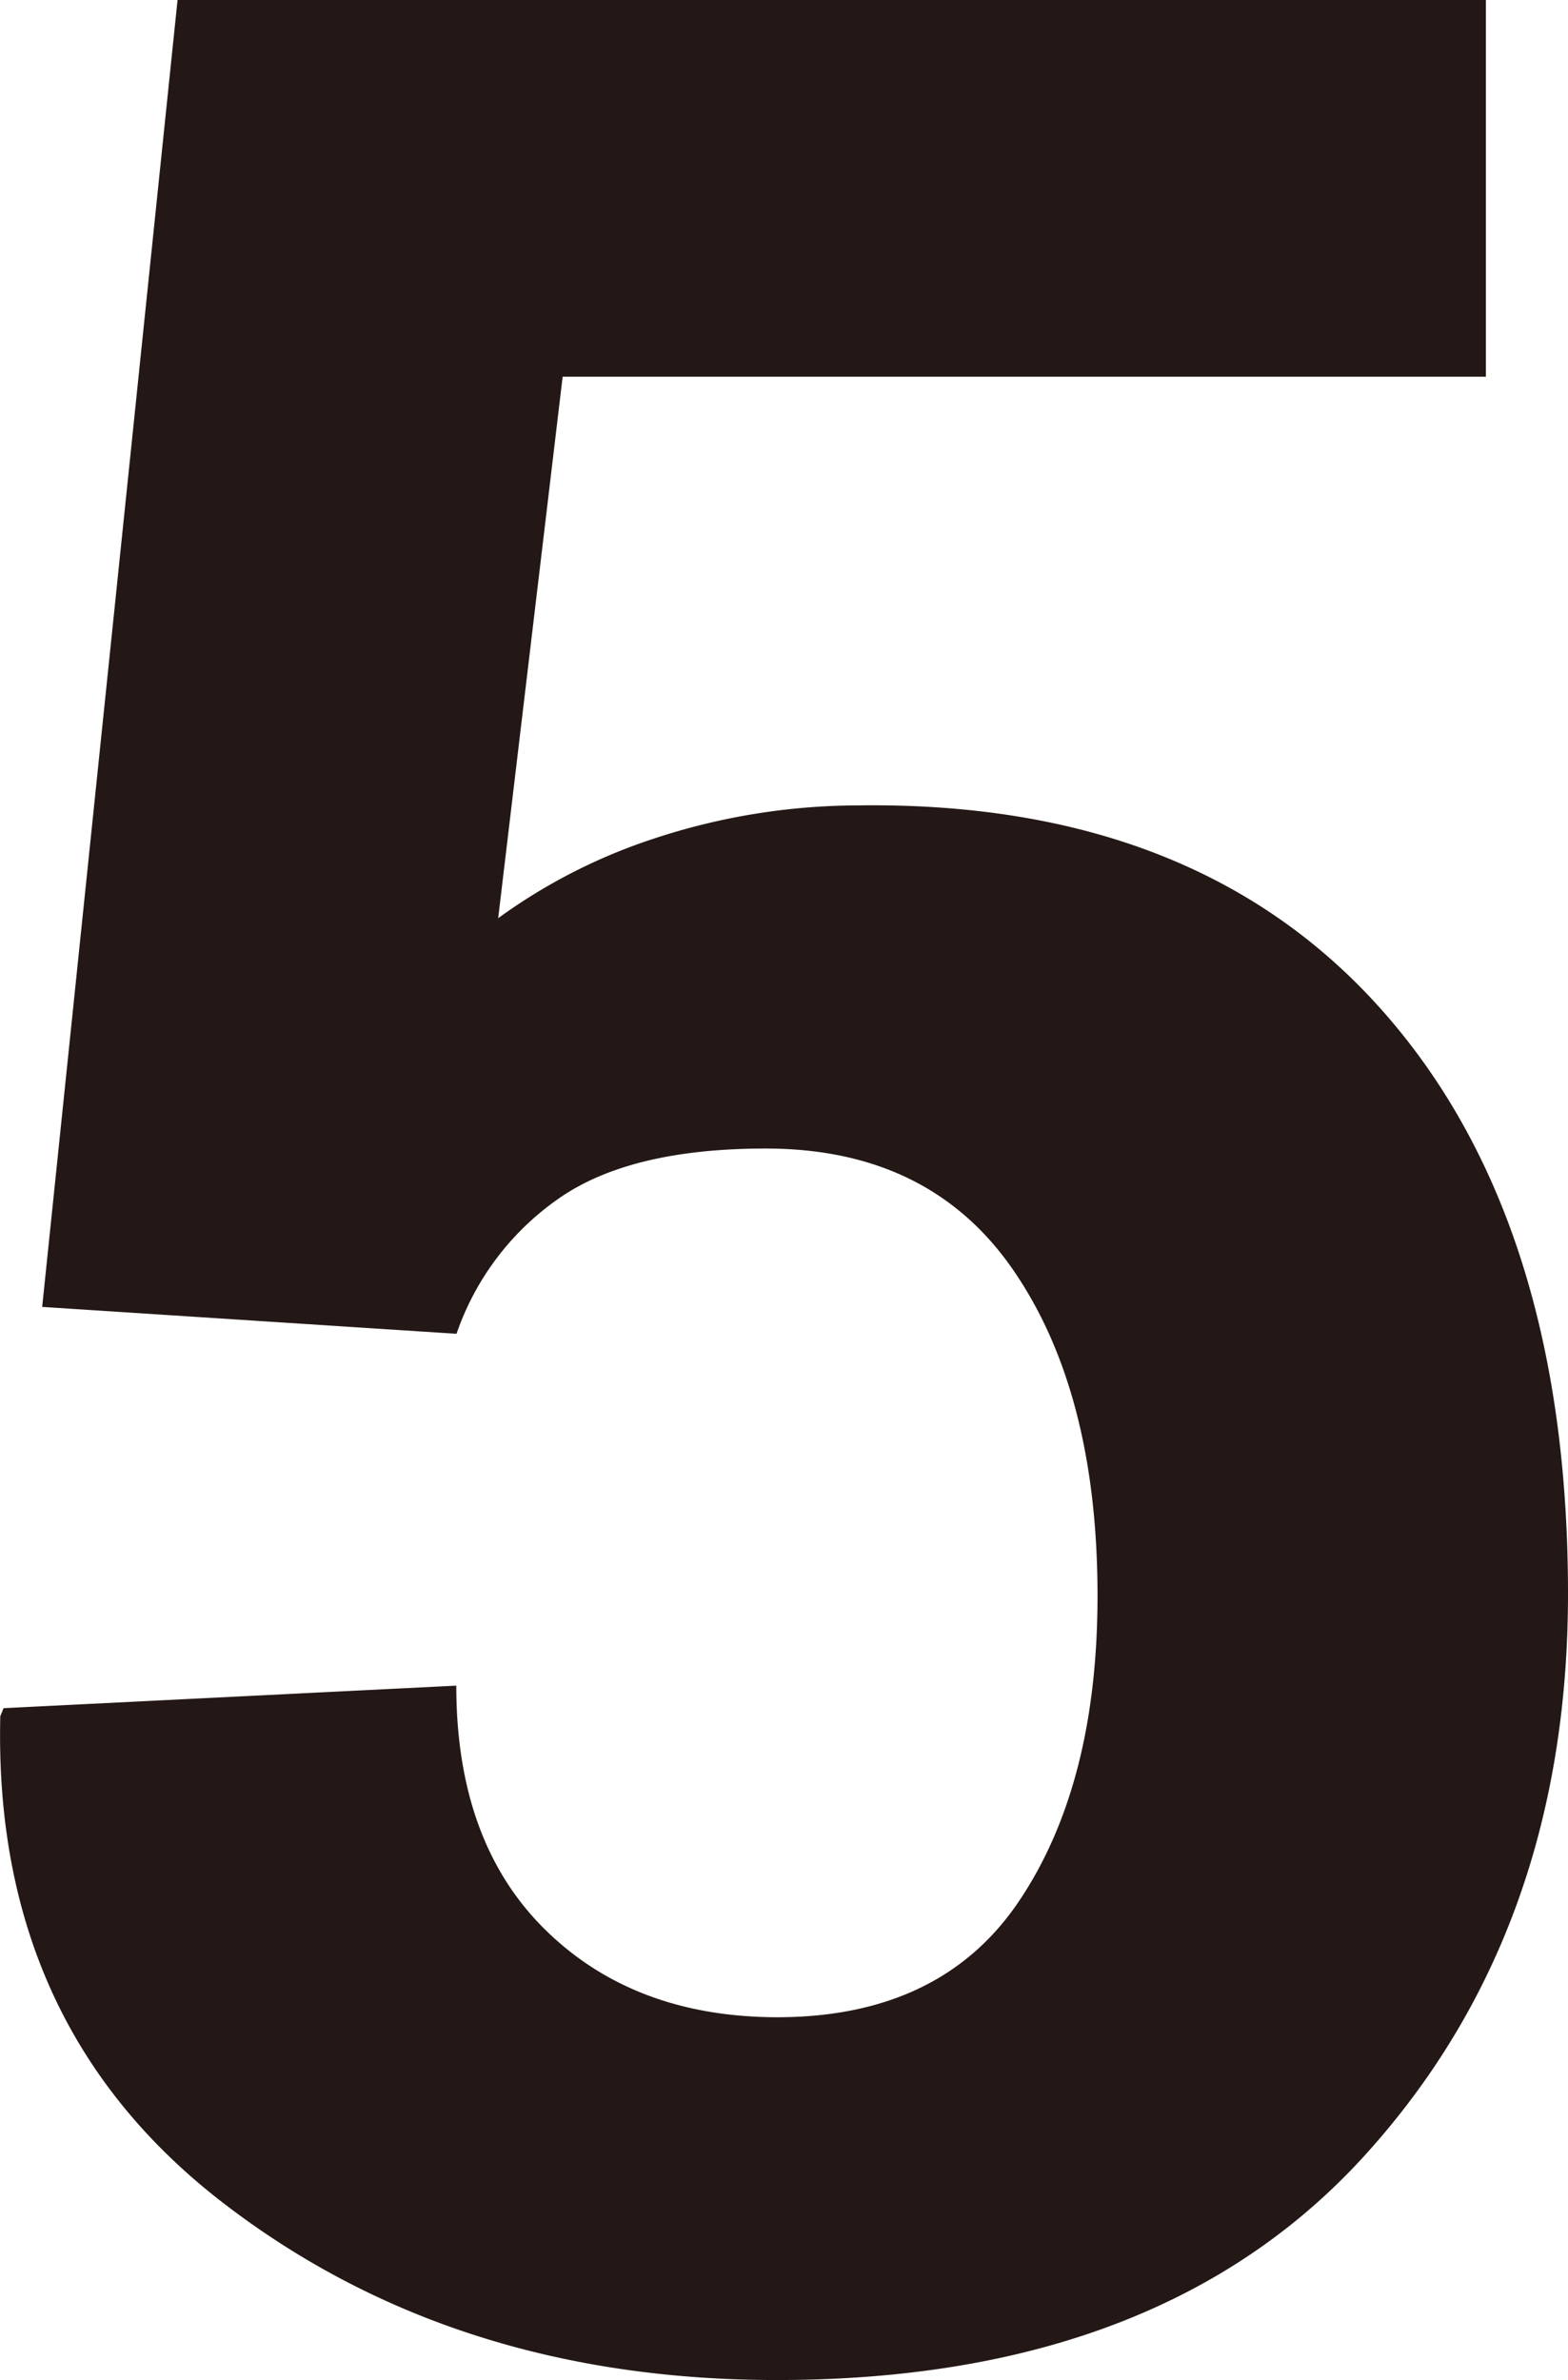 <svg id="图层_1" data-name="图层 1" xmlns="http://www.w3.org/2000/svg" viewBox="0 0 212.3 322.21"><defs><style>.cls-1{fill:#231815;}</style></defs><title>5</title><path class="cls-1" d="M3140.83,471.59l18.33-176.92h177.14v51h-125l-8.73,73.3a76,76,0,0,1,21.16-10.8,88.53,88.53,0,0,1,27.49-4.47q45.81-.65,71,27.71t25.2,79q0,45.81-27.6,76.13t-79.52,30.32q-43.85,0-75-24T3135.16,527l0.44-1.09,61.3-3.05q0,21.16,12,33t31.41,11.89q22.25,0,32.83-15.79t10.58-41.26q0-27.44-11.34-44t-33.6-16.55q-18.32,0-28,6.76a36.89,36.89,0,0,0-13.85,18.32Z" transform="translate(-3135.12 -294.67)"/></svg>